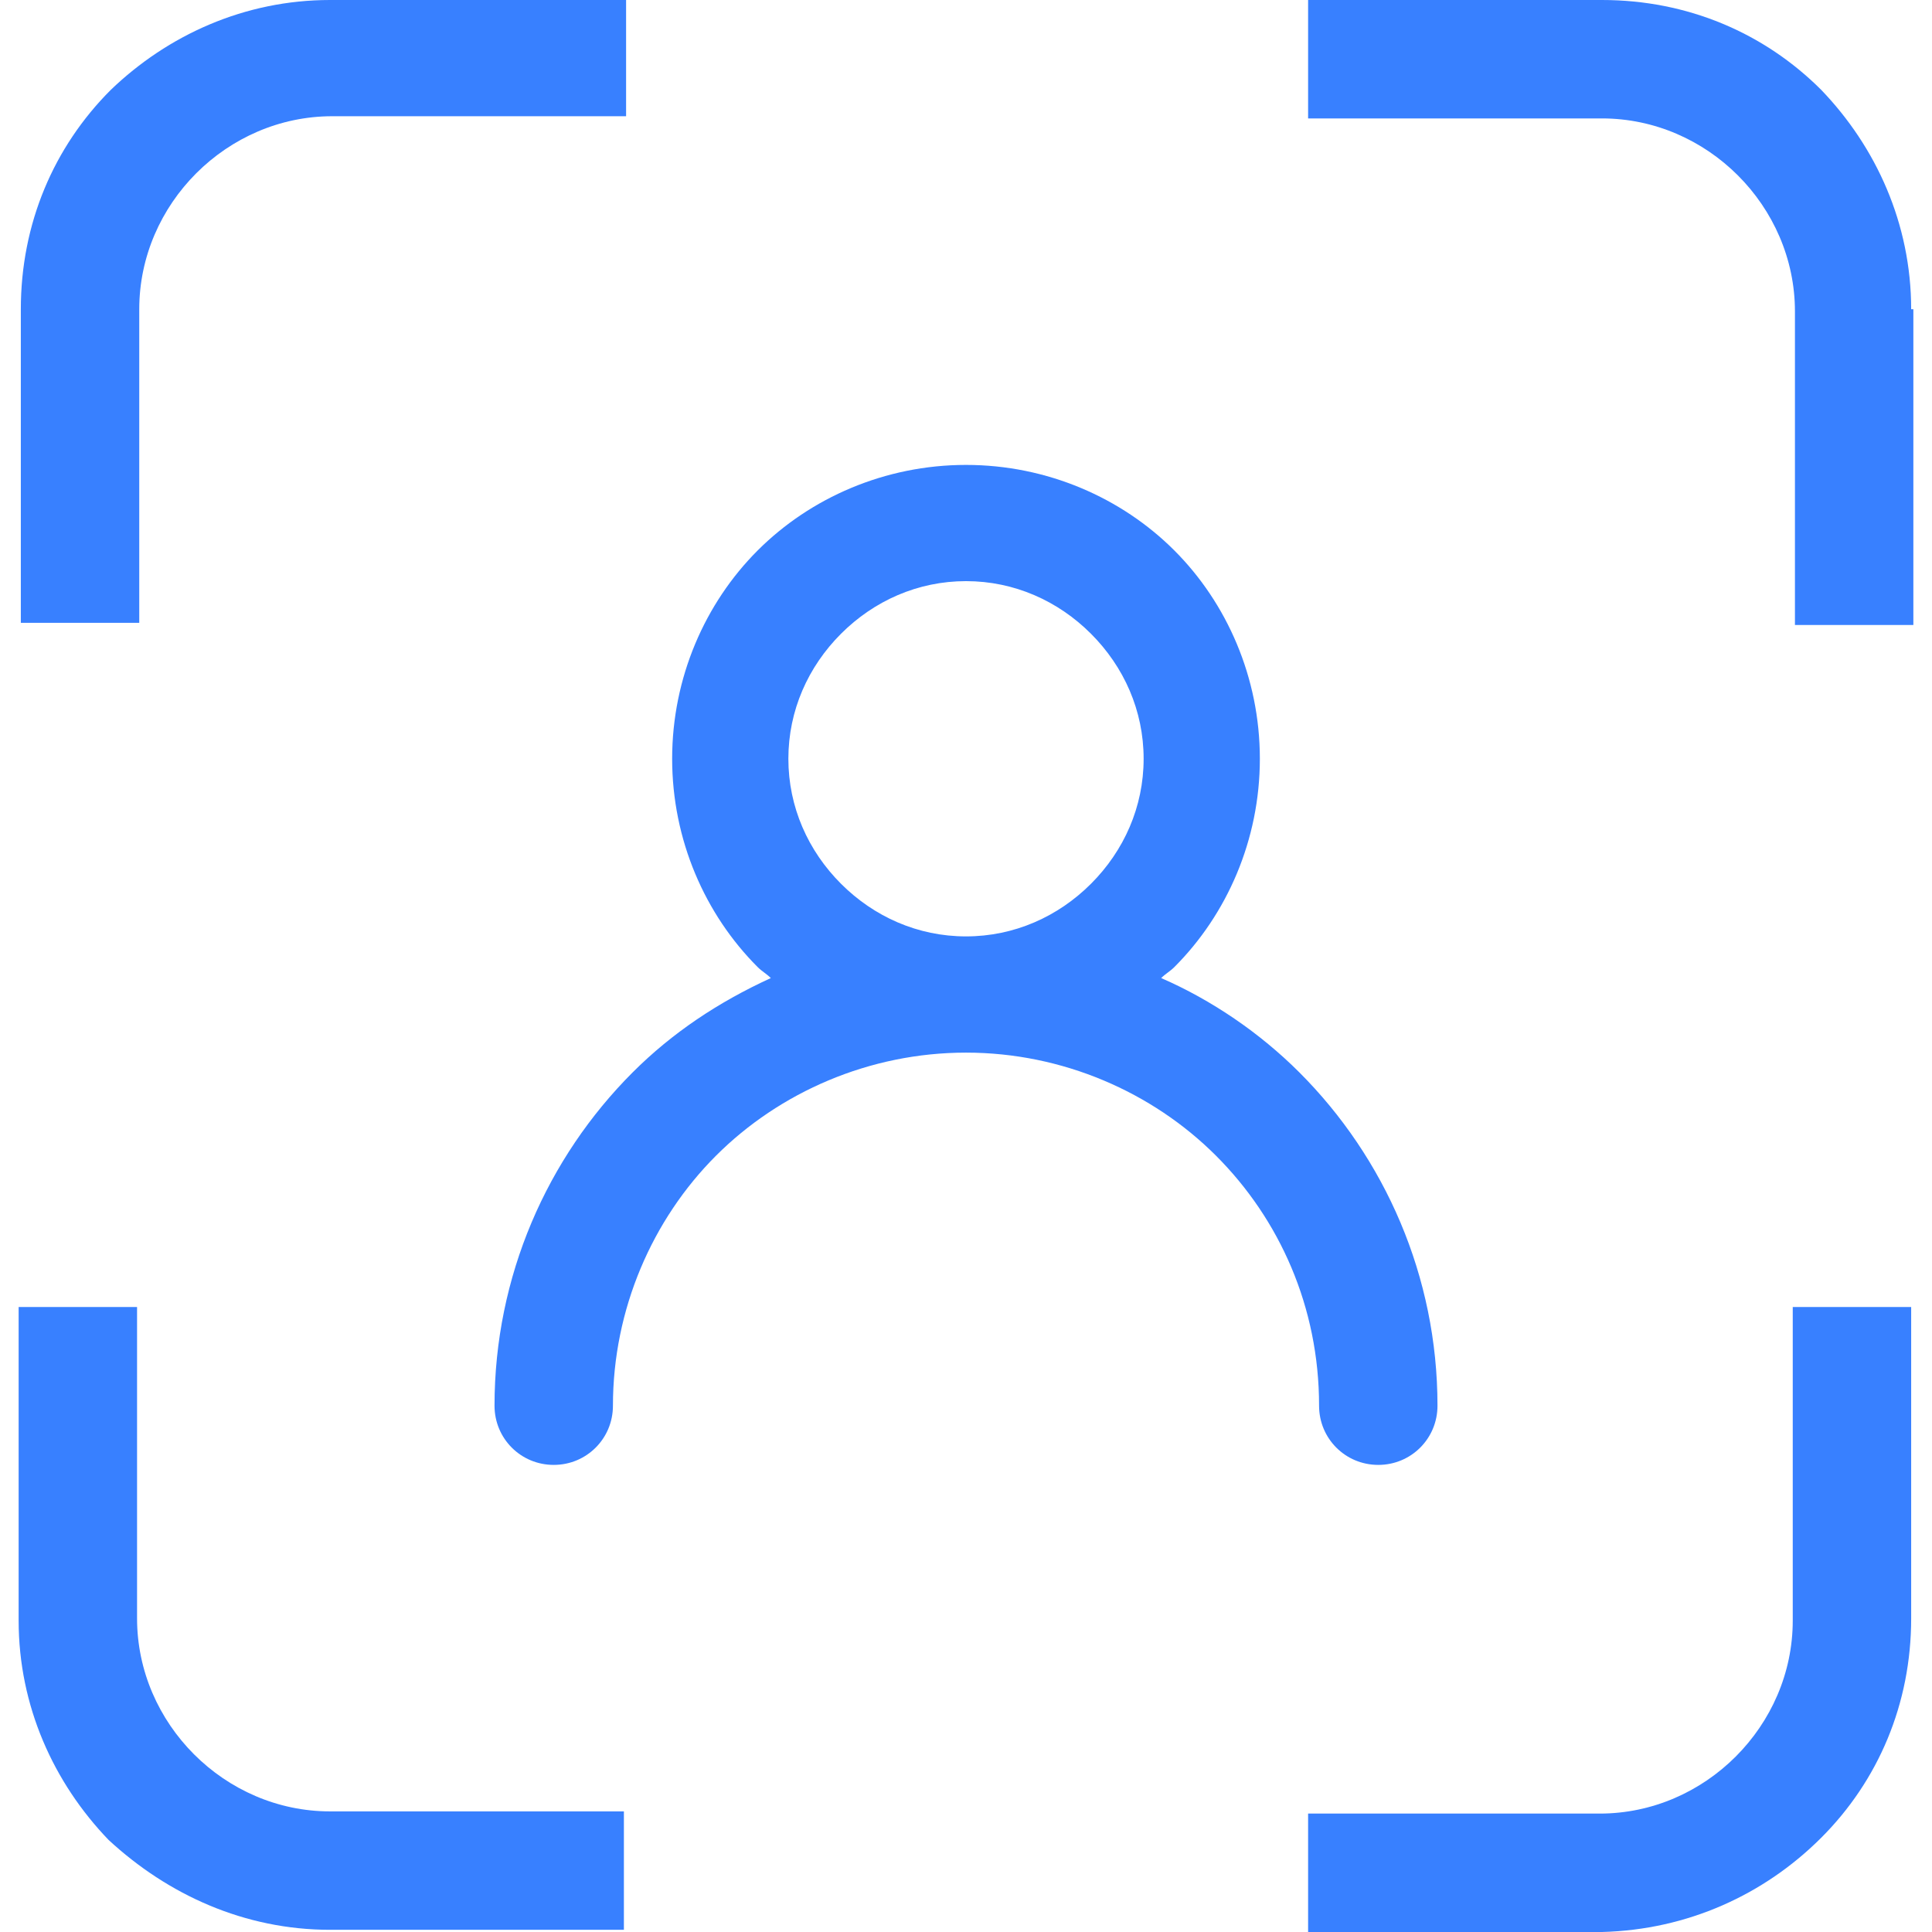 <?xml version="1.0"?>
<svg xmlns="http://www.w3.org/2000/svg" xmlns:xlink="http://www.w3.org/1999/xlink" version="1.1" id="Capa_1" x="0px" y="0px" viewBox="0 0 352.4 352.4" style="enable-background:new 0 0 352.4 352.4;" xml:space="preserve" width="512px" height="512px" class=""><g><g>
	<g>
		<g>
			<path d="M327,295.6c0,9.6-4,18.4-10.4,24.8c-6.4,6.4-15.2,10.4-24.8,10.4h-53.2v21.6h53.6c15.6-0.4,29.6-6.8,40-17.2     c10.4-10.4,16.4-24.4,16.4-40v-56.8H327V295.6z" data-original="#000000" class="active-path" data-old_color="#000000" fill="#3880ff"/>
			<path d="M348.6,56.4c0-15.6-6.4-29.6-16.4-40C321.8,6,307.8,0,292.2,0h-53.6v21.6h53.6c9.6,0,18.4,4,24.8,10.4     c6.4,6.4,10.4,15.2,10.4,24.8V114H349V56.4H348.6z" data-original="#000000" class="active-path" data-old_color="#000000" fill="#3880ff"/>
			<path d="M35.4,320C29,313.6,25,304.8,25,295.2v-56.8H3.4v57.2c0,15.6,6.4,29.6,16.4,40c10.8,10,24.8,16.4,40.4,16.4h53.6v-21.6     H60.2C50.6,330.4,41.8,326.4,35.4,320z" data-original="#000000" class="active-path" data-old_color="#000000" fill="#3880ff"/>
			<path d="M25.4,56.4c0-9.6,4-18.4,10.4-24.8c6.4-6.4,15.2-10.4,24.8-10.4h53.6V0h-54c-15.6,0-29.6,6.4-40,16.4     C9.8,26.8,3.8,40.8,3.8,56.4v57.2h21.6V56.4z" data-original="#000000" class="active-path" data-old_color="#000000" fill="#3880ff"/>
			<path d="M251.4,267.2c6,0,10.8-4.8,10.8-10.8c0-23.6-9.6-45.2-25.2-60.8c-7.2-7.2-16-13.2-25.2-17.2c0.8-0.8,1.6-1.2,2.4-2     c9.6-9.6,15.6-23.2,15.6-38c0-14.8-6-28.4-15.6-38c-9.6-9.6-23.2-15.6-38-15.6s-28.4,6-38,15.6c-9.6,9.6-15.6,23.2-15.6,38     c0,14.8,6,28.4,15.6,38c0.8,0.8,1.6,1.2,2.4,2c-9.6,4.4-18,10-25.2,17.2c-15.6,15.6-25.2,37.2-25.2,60.8c0,6,4.8,10.8,10.8,10.8     s10.8-4.8,10.8-10.8c0-17.6,7.2-34,18.8-45.6c11.6-11.6,28-18.8,45.6-18.8c17.6,0,34,7.2,45.6,18.8     c11.6,11.6,18.8,27.6,18.8,45.6C240.6,262.4,245.4,267.2,251.4,267.2z M199,161.2c-6,6-14,9.6-22.8,9.6s-16.8-3.6-22.8-9.6     s-9.6-14-9.6-22.8c0-8.8,3.6-16.8,9.6-22.8s14-9.6,22.8-9.6s16.8,3.6,22.8,9.6s9.6,14,9.6,22.8C208.6,147.2,205,155.2,199,161.2z     " data-original="#000000" class="active-path" data-old_color="#000000" fill="#3880ff"/>
		</g>
	</g>
</g><link xmlns="" type="text/css" id="dark-mode" rel="stylesheet" class="active-path" style=""/><style xmlns="" type="text/css" id="dark-mode-custom-style" class="active-path"/><style xmlns="" type="text/css" id="dark-mode-theme-changer-style" class="active-path"/></g> </svg>
